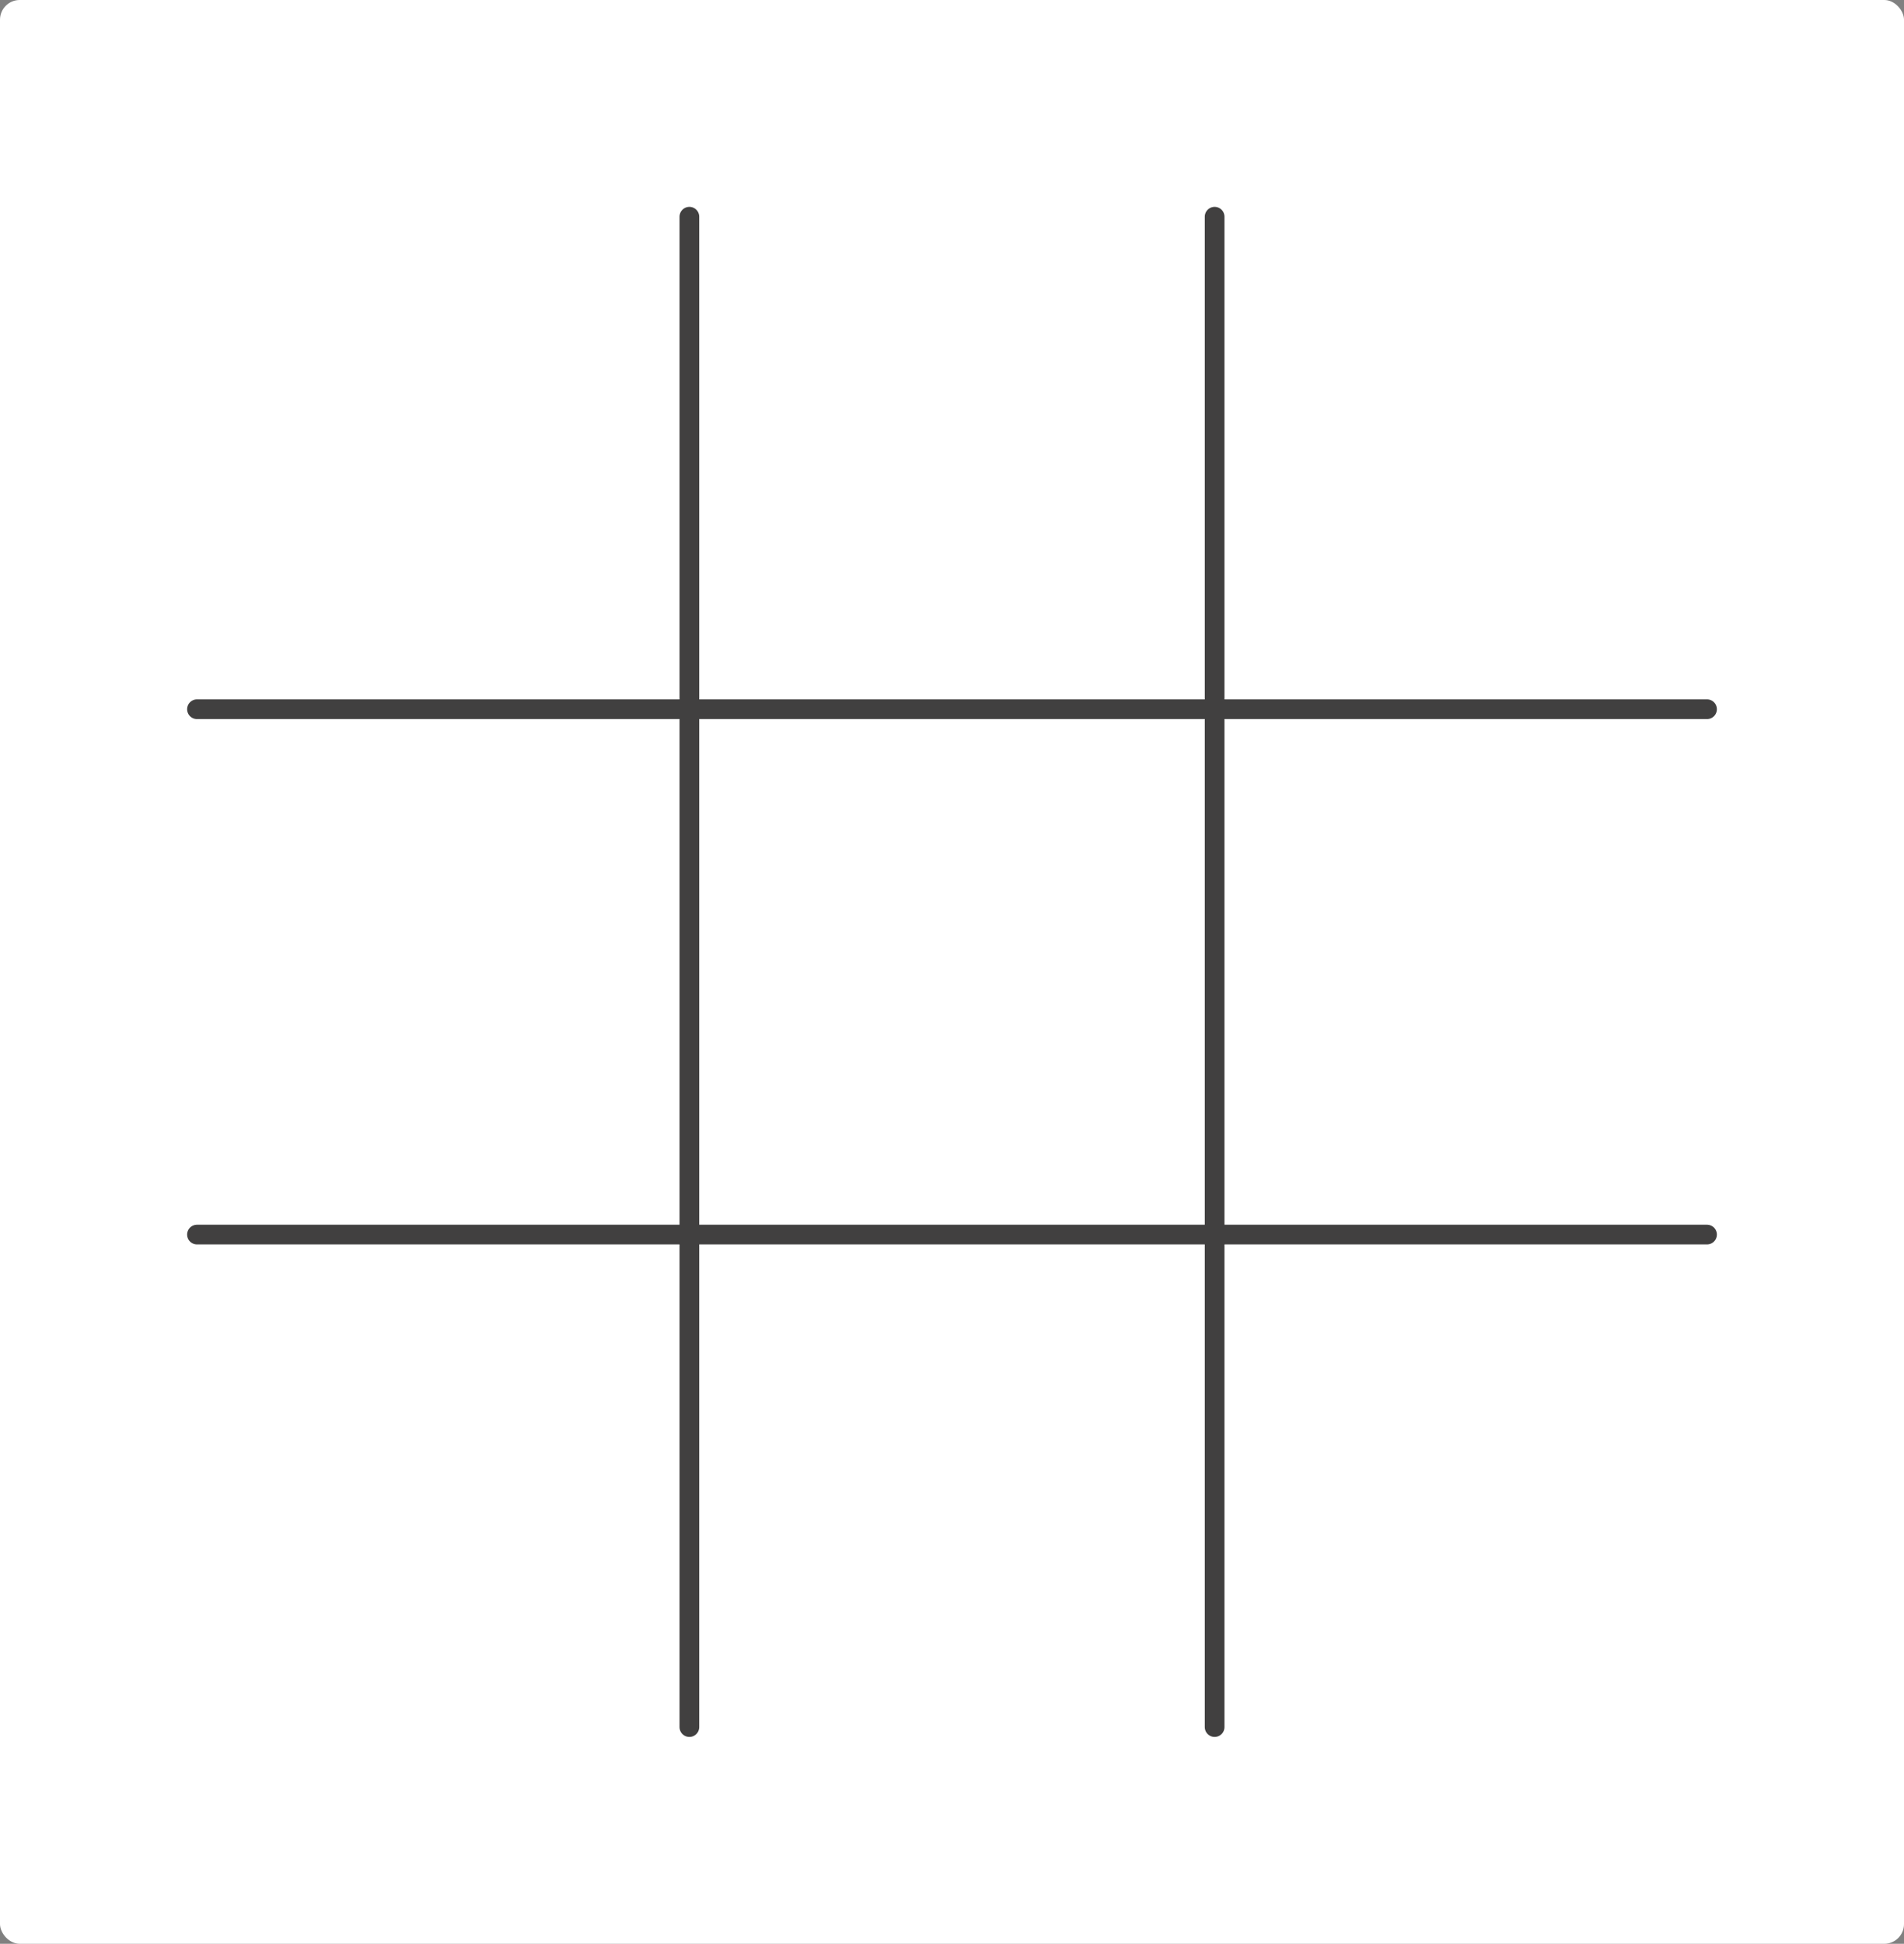<svg width="290" height="296" viewBox="0 0 290 296" fill="none" xmlns="http://www.w3.org/2000/svg">
<rect x="0" y="0" width="290" height="296" fill="#808080" stroke="none"/>
<rect width="290" height="296" rx="3" fill="white"/>
<path d="M105 33V263" stroke="#414040" stroke-width="3" stroke-linecap="round"/>
<path d="M185 33V263" stroke="#414040" stroke-width="3" stroke-linecap="round"/>
<path d="M260 108L30 108" stroke="#414040" stroke-width="3" stroke-linecap="round"/>
<path d="M260 188L30 188" stroke="#414040" stroke-width="3" stroke-linecap="round"/>
</svg>
